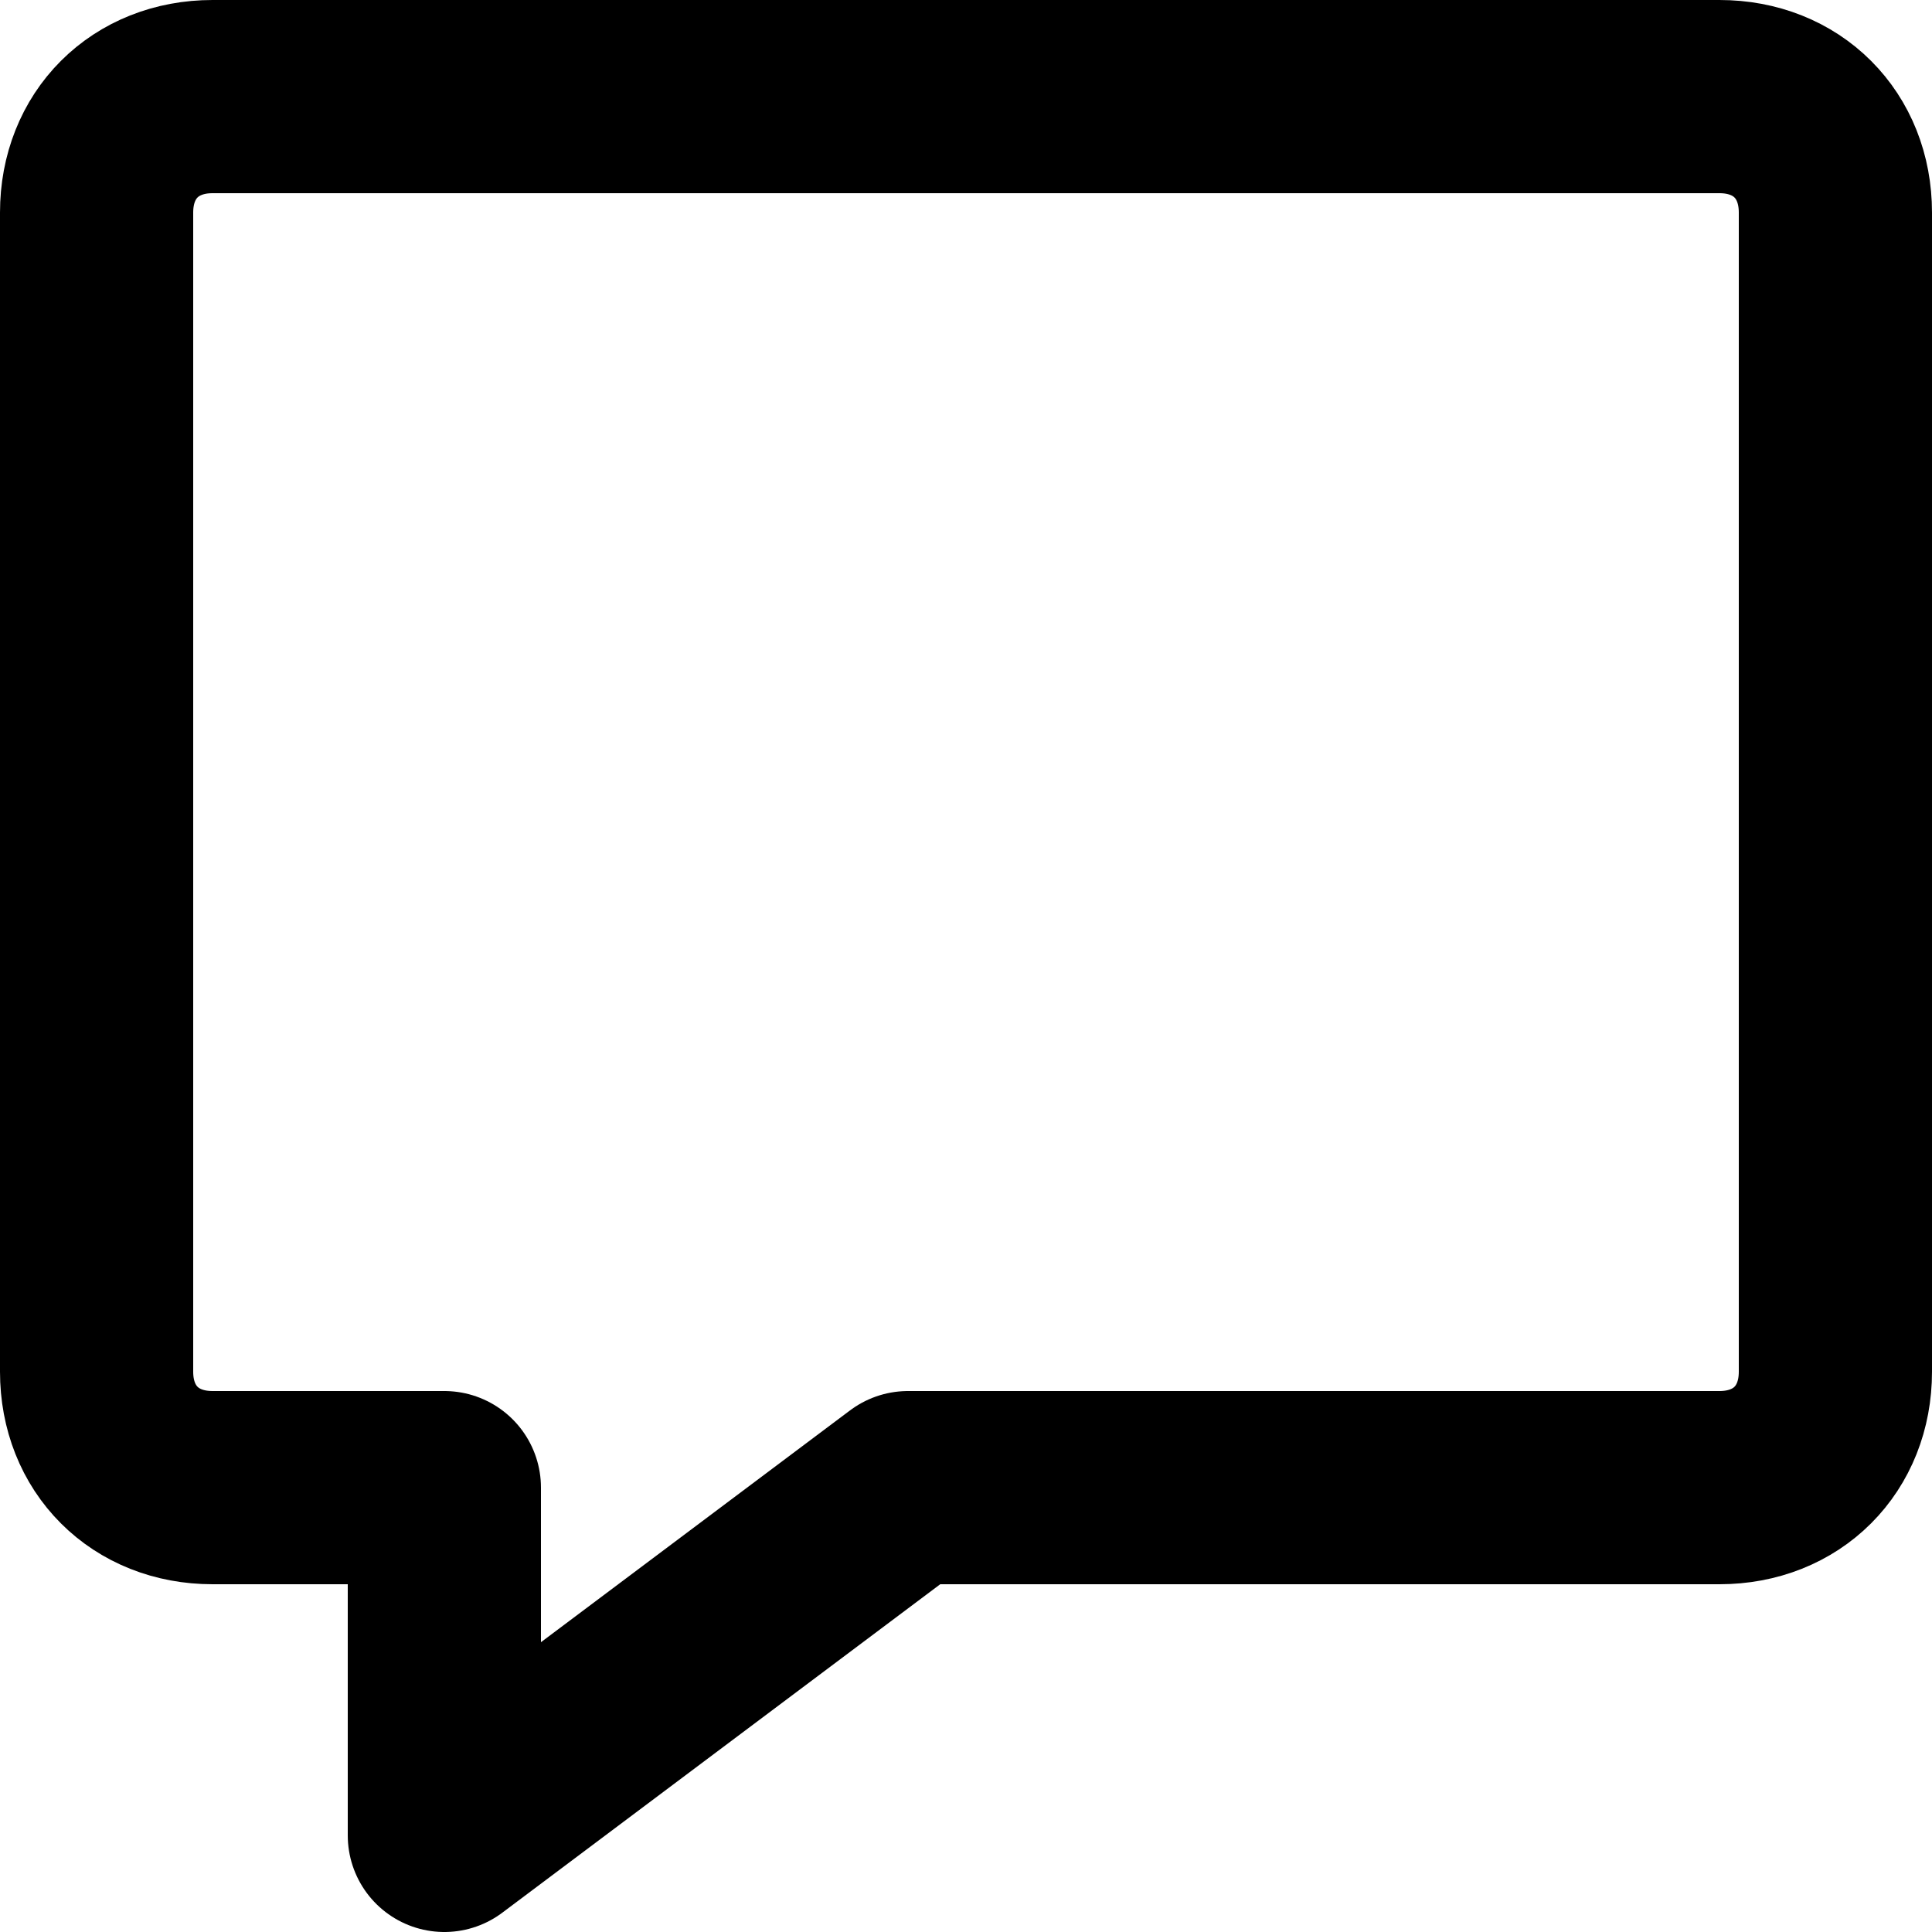 <svg xmlns="http://www.w3.org/2000/svg" viewBox="0 0 20 20"><path fill="none" stroke="currentColor" stroke-width="2" stroke-linecap="round" stroke-linejoin="round" d="M17.8 15.4H9.4L4.6 19v-3.6H2.2c-.7 0-1.2-.5-1.2-1.2h0v-12C1 1.5 1.5 1 2.2 1h15.6c.7 0 1.2.5 1.2 1.2v12c0 .7-.5 1.2-1.2 1.2z"/></svg>